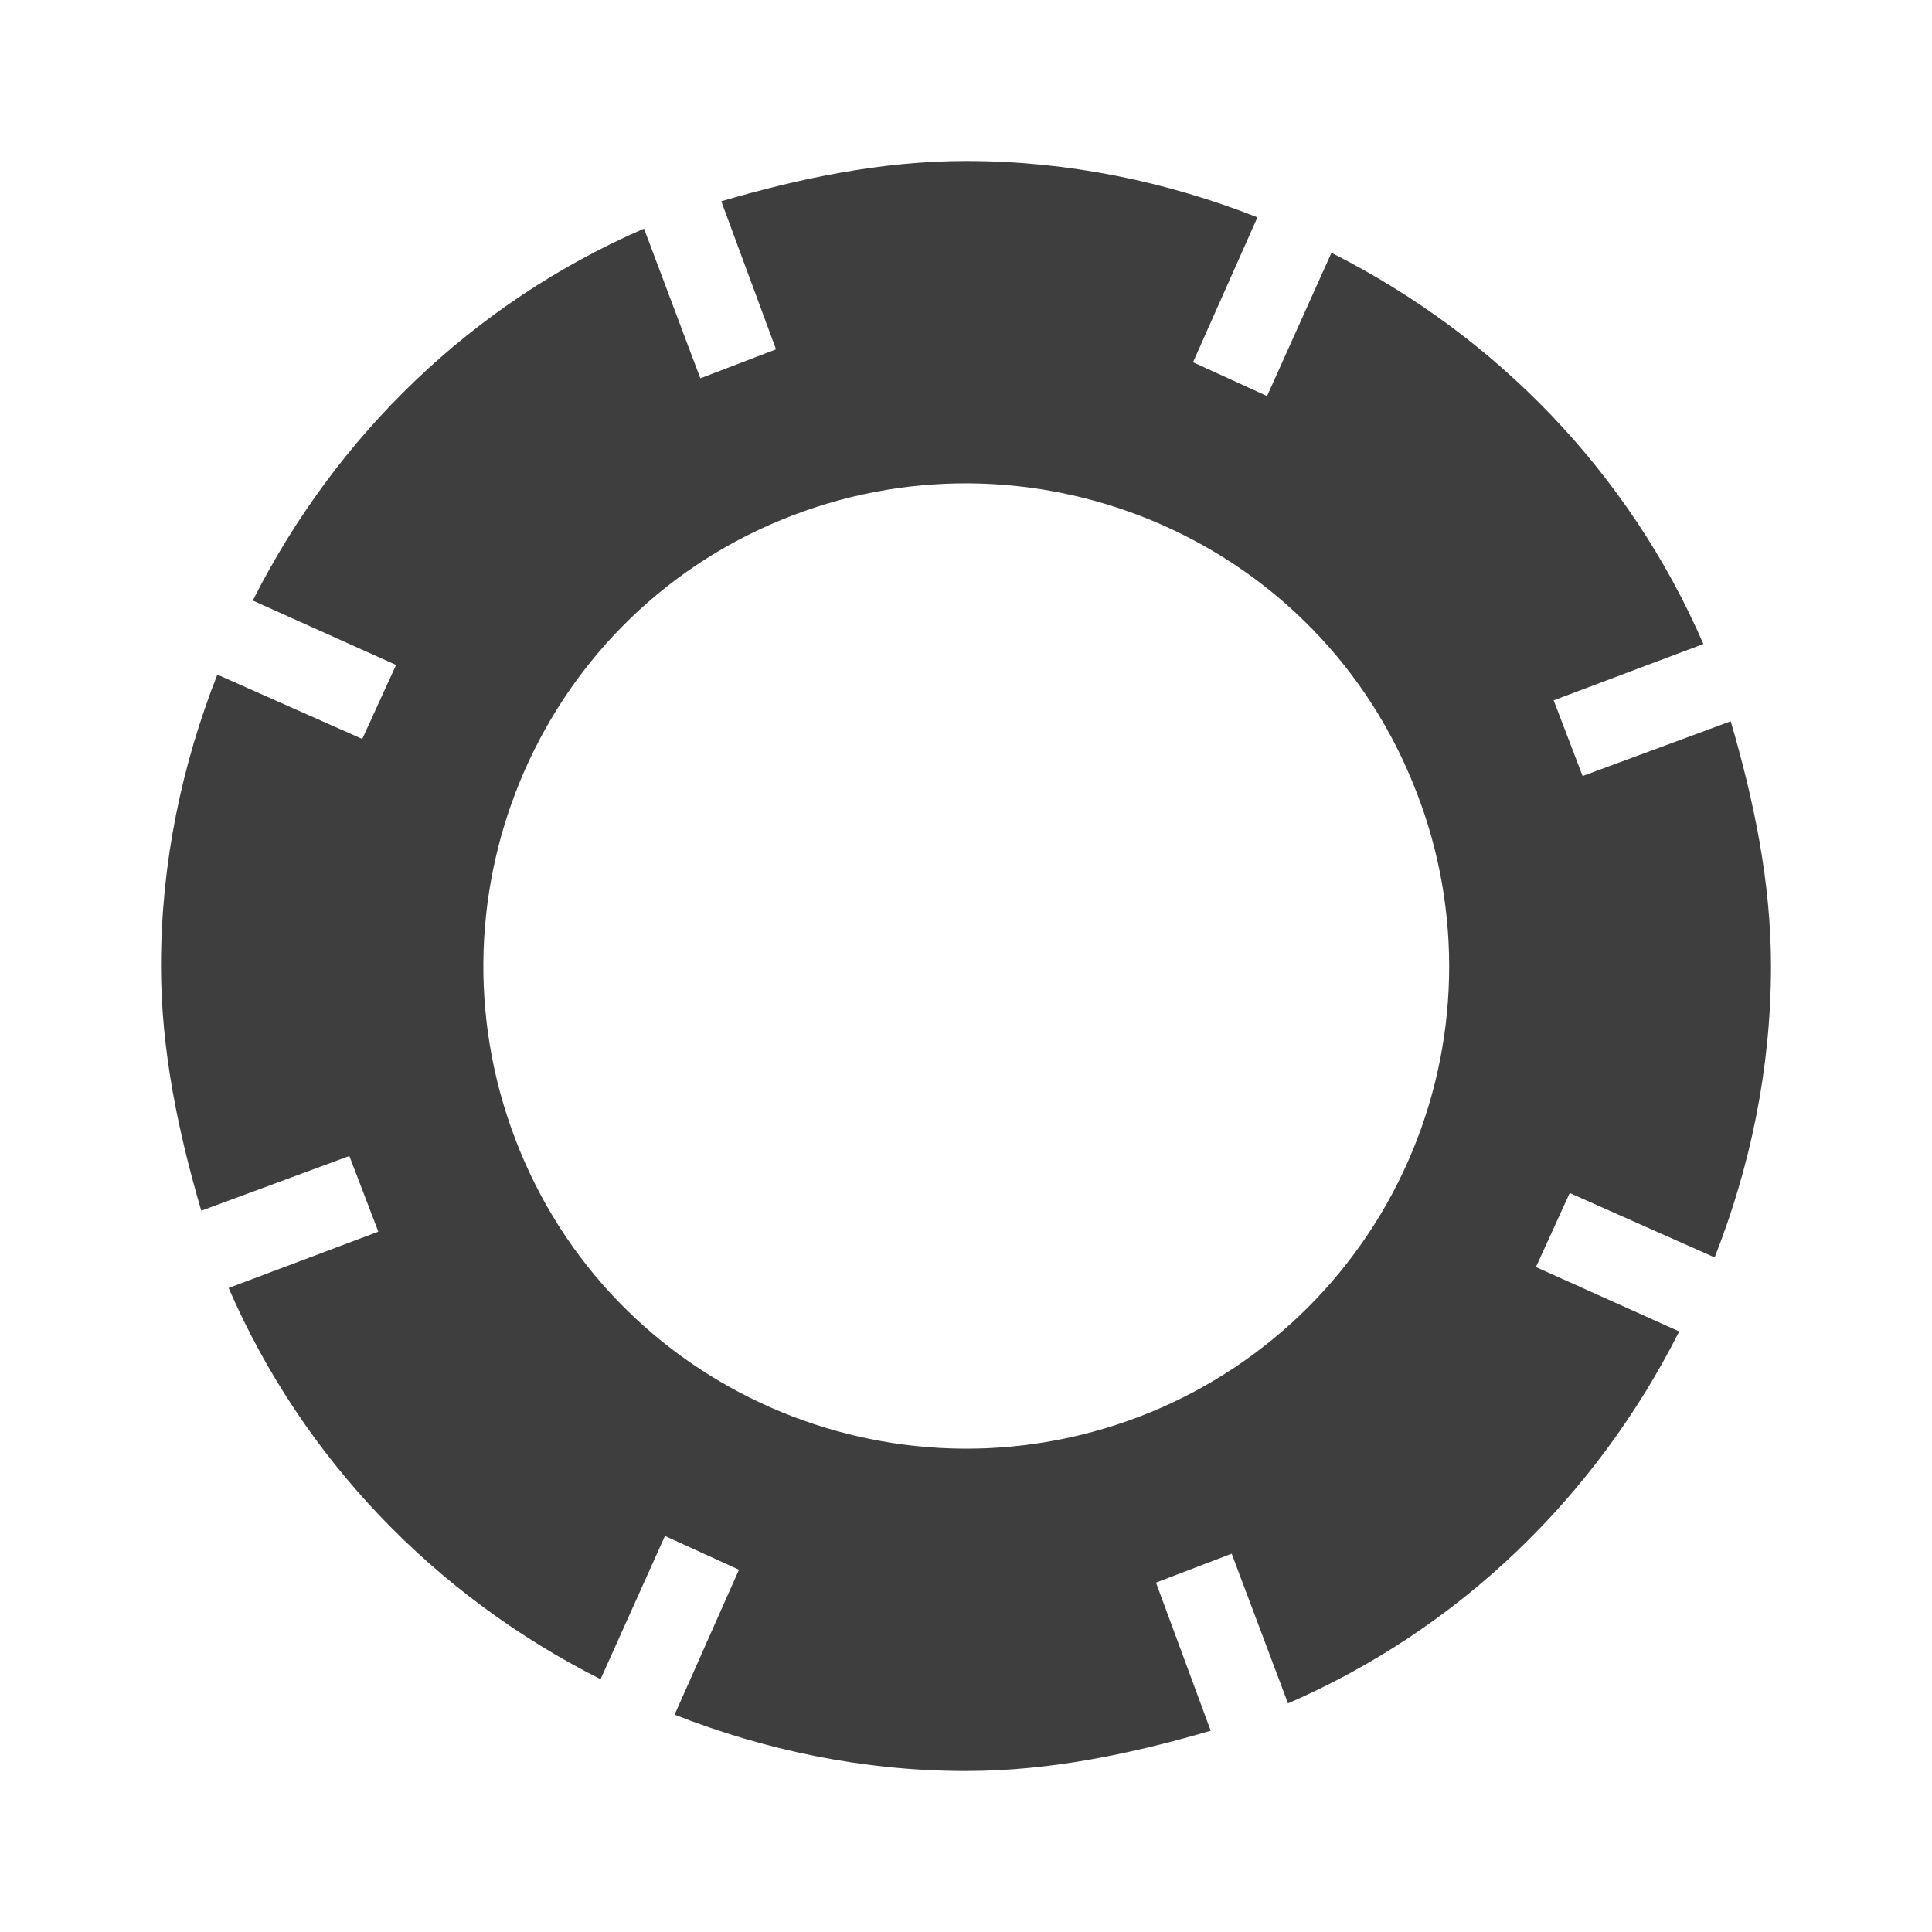 <svg width="45" height="45" viewBox="0 0 45 45" fill="none" xmlns="http://www.w3.org/2000/svg">
<path d="M36.862 18.075L36.188 16.312L39.675 15C37.95 11.025 34.875 7.838 31.012 5.888L29.512 9.225L27.788 8.438L29.288 5.062C27.188 4.237 24.9 3.75 22.5 3.75C20.512 3.75 18.6 4.162 16.8 4.688L18.075 8.137L16.312 8.812L15 5.325C11.025 7.05 7.838 10.125 5.888 13.988L9.225 15.488L8.438 17.212L5.062 15.713C4.237 17.812 3.75 20.1 3.75 22.5C3.75 24.488 4.162 26.4 4.688 28.2L8.137 26.925L8.812 28.688L5.325 30C7.05 33.975 10.125 37.163 13.988 39.112L15.488 35.775L17.212 36.562L15.713 39.938C17.812 40.763 20.1 41.25 22.5 41.25C24.488 41.25 26.4 40.837 28.2 40.312L26.925 36.862L28.688 36.188L30 39.675C33.975 37.95 37.163 34.875 39.112 31.012L35.775 29.512L36.562 27.788L39.938 29.288C40.763 27.188 41.25 24.9 41.25 22.5C41.25 20.512 40.837 18.6 40.312 16.8L36.862 18.075ZM26.812 32.888C21.075 35.25 14.475 32.55 12.113 26.812C9.75 21.075 12.45 14.475 18.188 12.113C23.925 9.75 30.525 12.45 32.888 18.188C33.457 19.551 33.752 21.014 33.754 22.492C33.757 23.97 33.468 25.434 32.903 26.799C32.339 28.165 31.51 29.406 30.465 30.451C29.42 31.496 28.179 32.324 26.812 32.888Z" fill="#3E3E3E"/>
</svg>
